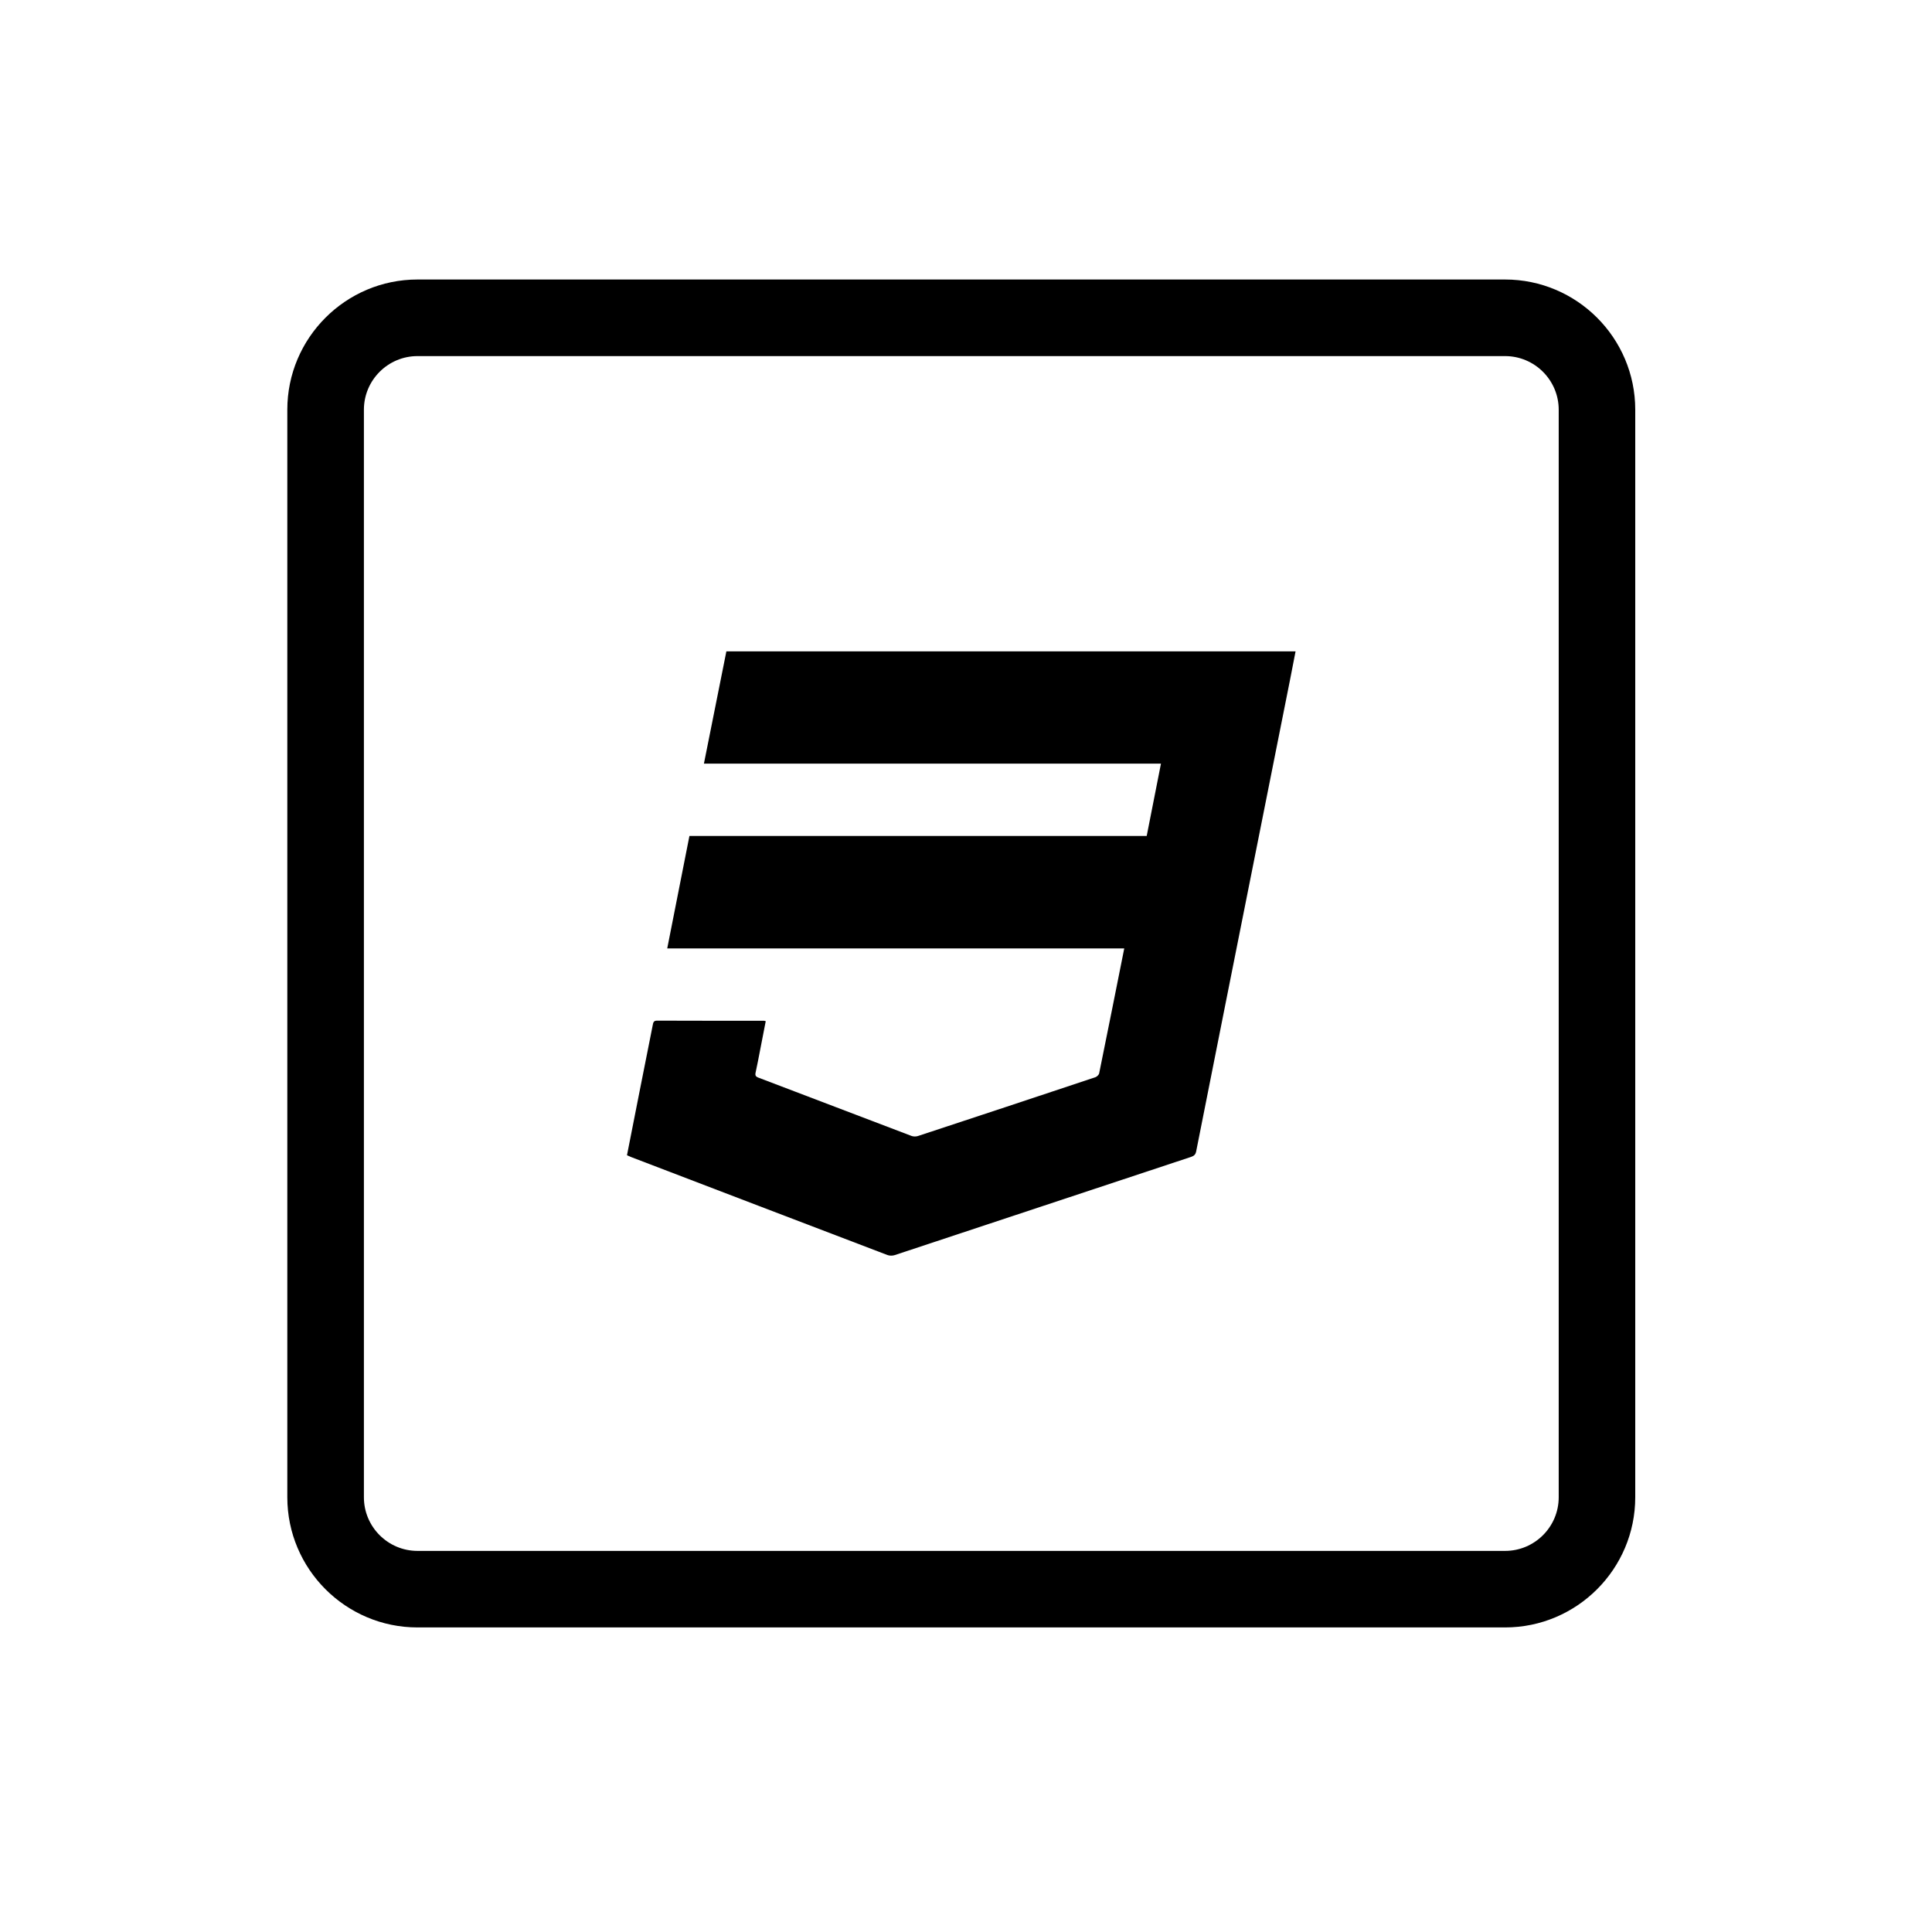 <?xml version="1.0" encoding="UTF-8"?><svg xmlns="http://www.w3.org/2000/svg" viewBox="0 0 700 700"><g id="a"/><g id="b"/><g id="c"/><g id="d"><path d="M545.31,589.65H151.27c-26.01,0-47.17-21.16-47.17-47.17V148.44c0-26.01,21.16-47.17,47.17-47.17h394.04c26.01,0,47.17,21.16,47.17,47.17v394.04c0,26.01-21.16,47.17-47.17,47.17ZM151.28,129.02c-10.71,0-19.43,8.71-19.43,19.43v394.04c0,10.71,8.71,19.43,19.43,19.43h394.04c10.71,0,19.43-8.71,19.43-19.43V148.45c0-10.71-8.72-19.43-19.43-19.43H151.28Z"/><path d="M255.05,276.65c2.75-13.76,5.43-27.16,8.13-40.65h206.23c-.69,3.55-1.36,7.04-2.05,10.53-7.78,39.07-15.57,78.14-23.35,117.21-3.55,17.8-7.09,35.61-10.61,53.41-.22,1.12-.74,1.65-1.86,2.02-35.78,11.84-71.55,23.73-107.33,35.57-.81,.27-1.89,.28-2.68-.02-30.98-11.81-61.94-23.66-92.9-35.51-.46-.18-.9-.4-1.46-.65,1.52-7.72,3.02-15.37,4.54-23.03,1.59-8.04,3.21-16.07,4.79-24.11,.18-.94,.29-1.62,1.55-1.62,12.94,.05,25.87,.04,38.81,.05,.12,0,.24,.06,.58,.15-.69,3.54-1.37,7.09-2.07,10.65-.52,2.66-1.02,5.33-1.6,7.97-.22,1,.02,1.45,1,1.82,18.5,7.03,36.98,14.11,55.49,21.13,.69,.26,1.63,.26,2.34,.03,21.43-7.06,42.85-14.15,64.25-21.29,.57-.19,1.28-.86,1.4-1.42,3.06-15,6.05-30.02,9.09-45.26H241.75c2.7-13.7,5.36-27.15,8.04-40.74h165.68c1.72-8.75,3.42-17.38,5.17-26.22-55.2,0-110.26,0-165.58,0h0Z"/></g><g id="e"/></svg>